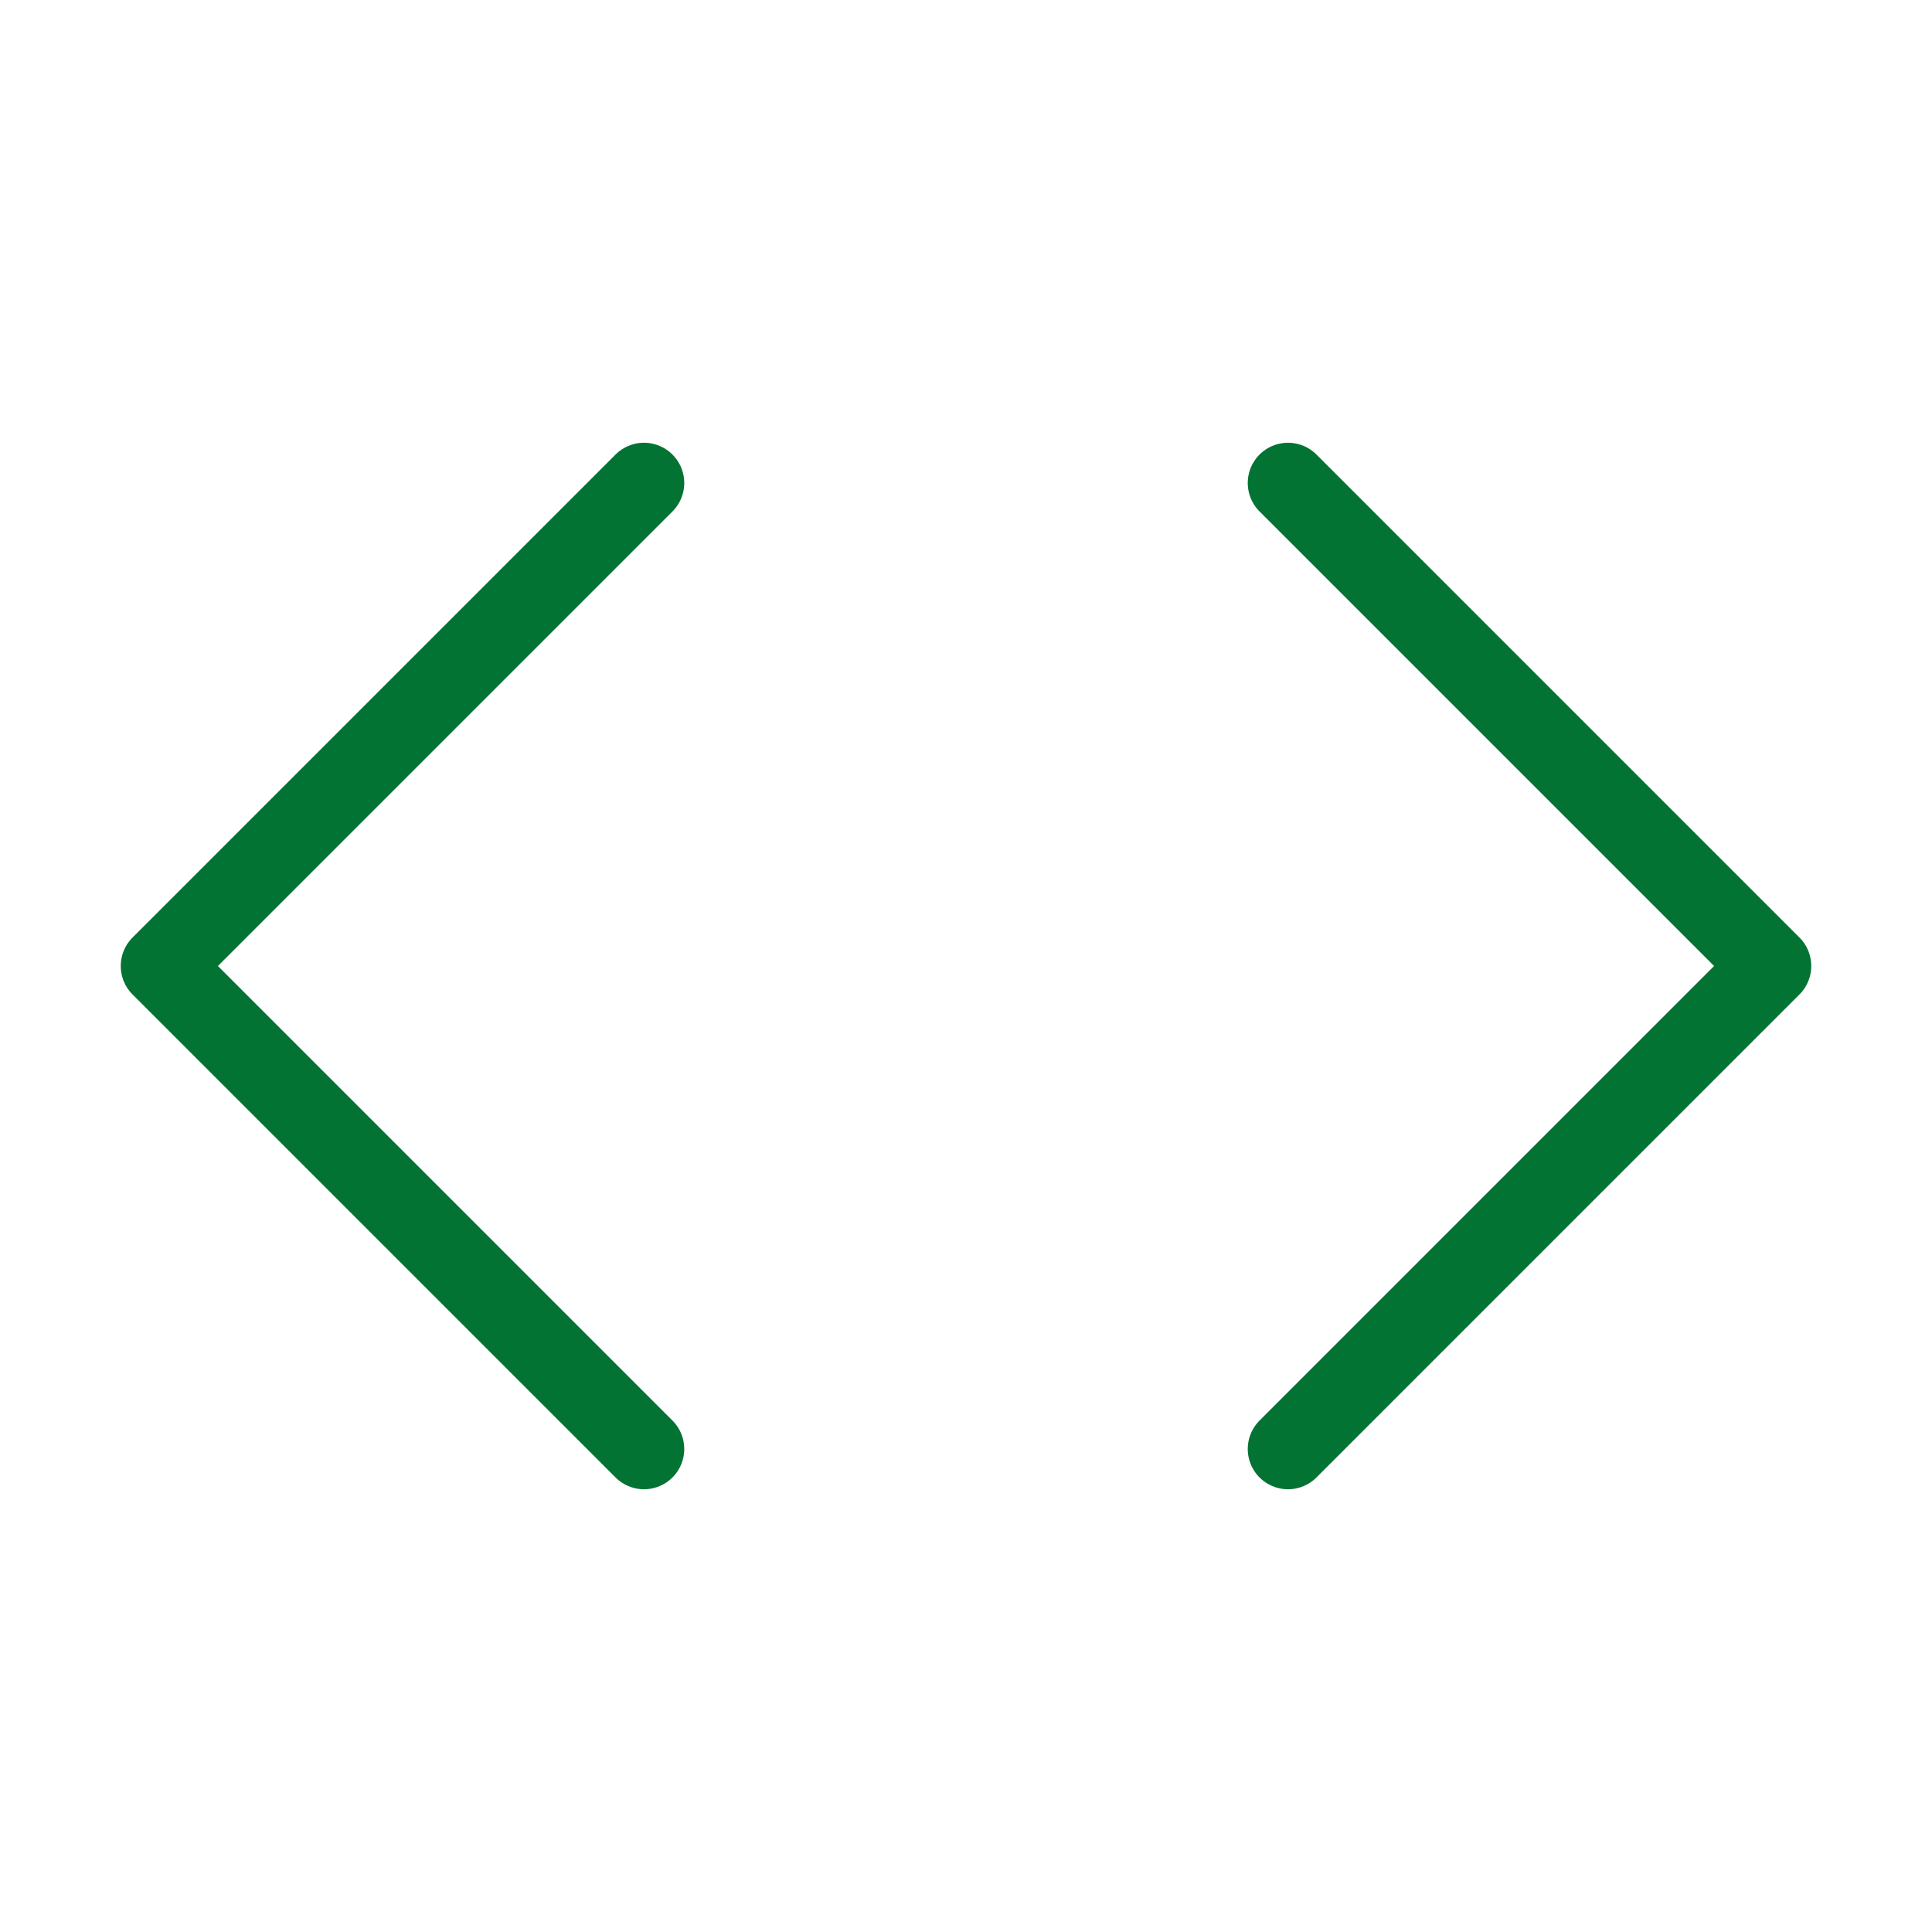 <svg xmlns="http://www.w3.org/2000/svg" width="24" height="24" viewBox="0 0 24 24" fill="none" stroke="#027333" stroke-width="1" stroke-linecap="round" stroke-linejoin="round" class="feather feather-code"><polyline points="16 18 22 12 16 6"></polyline><polyline points="8 6 2 12 8 18"></polyline></svg>